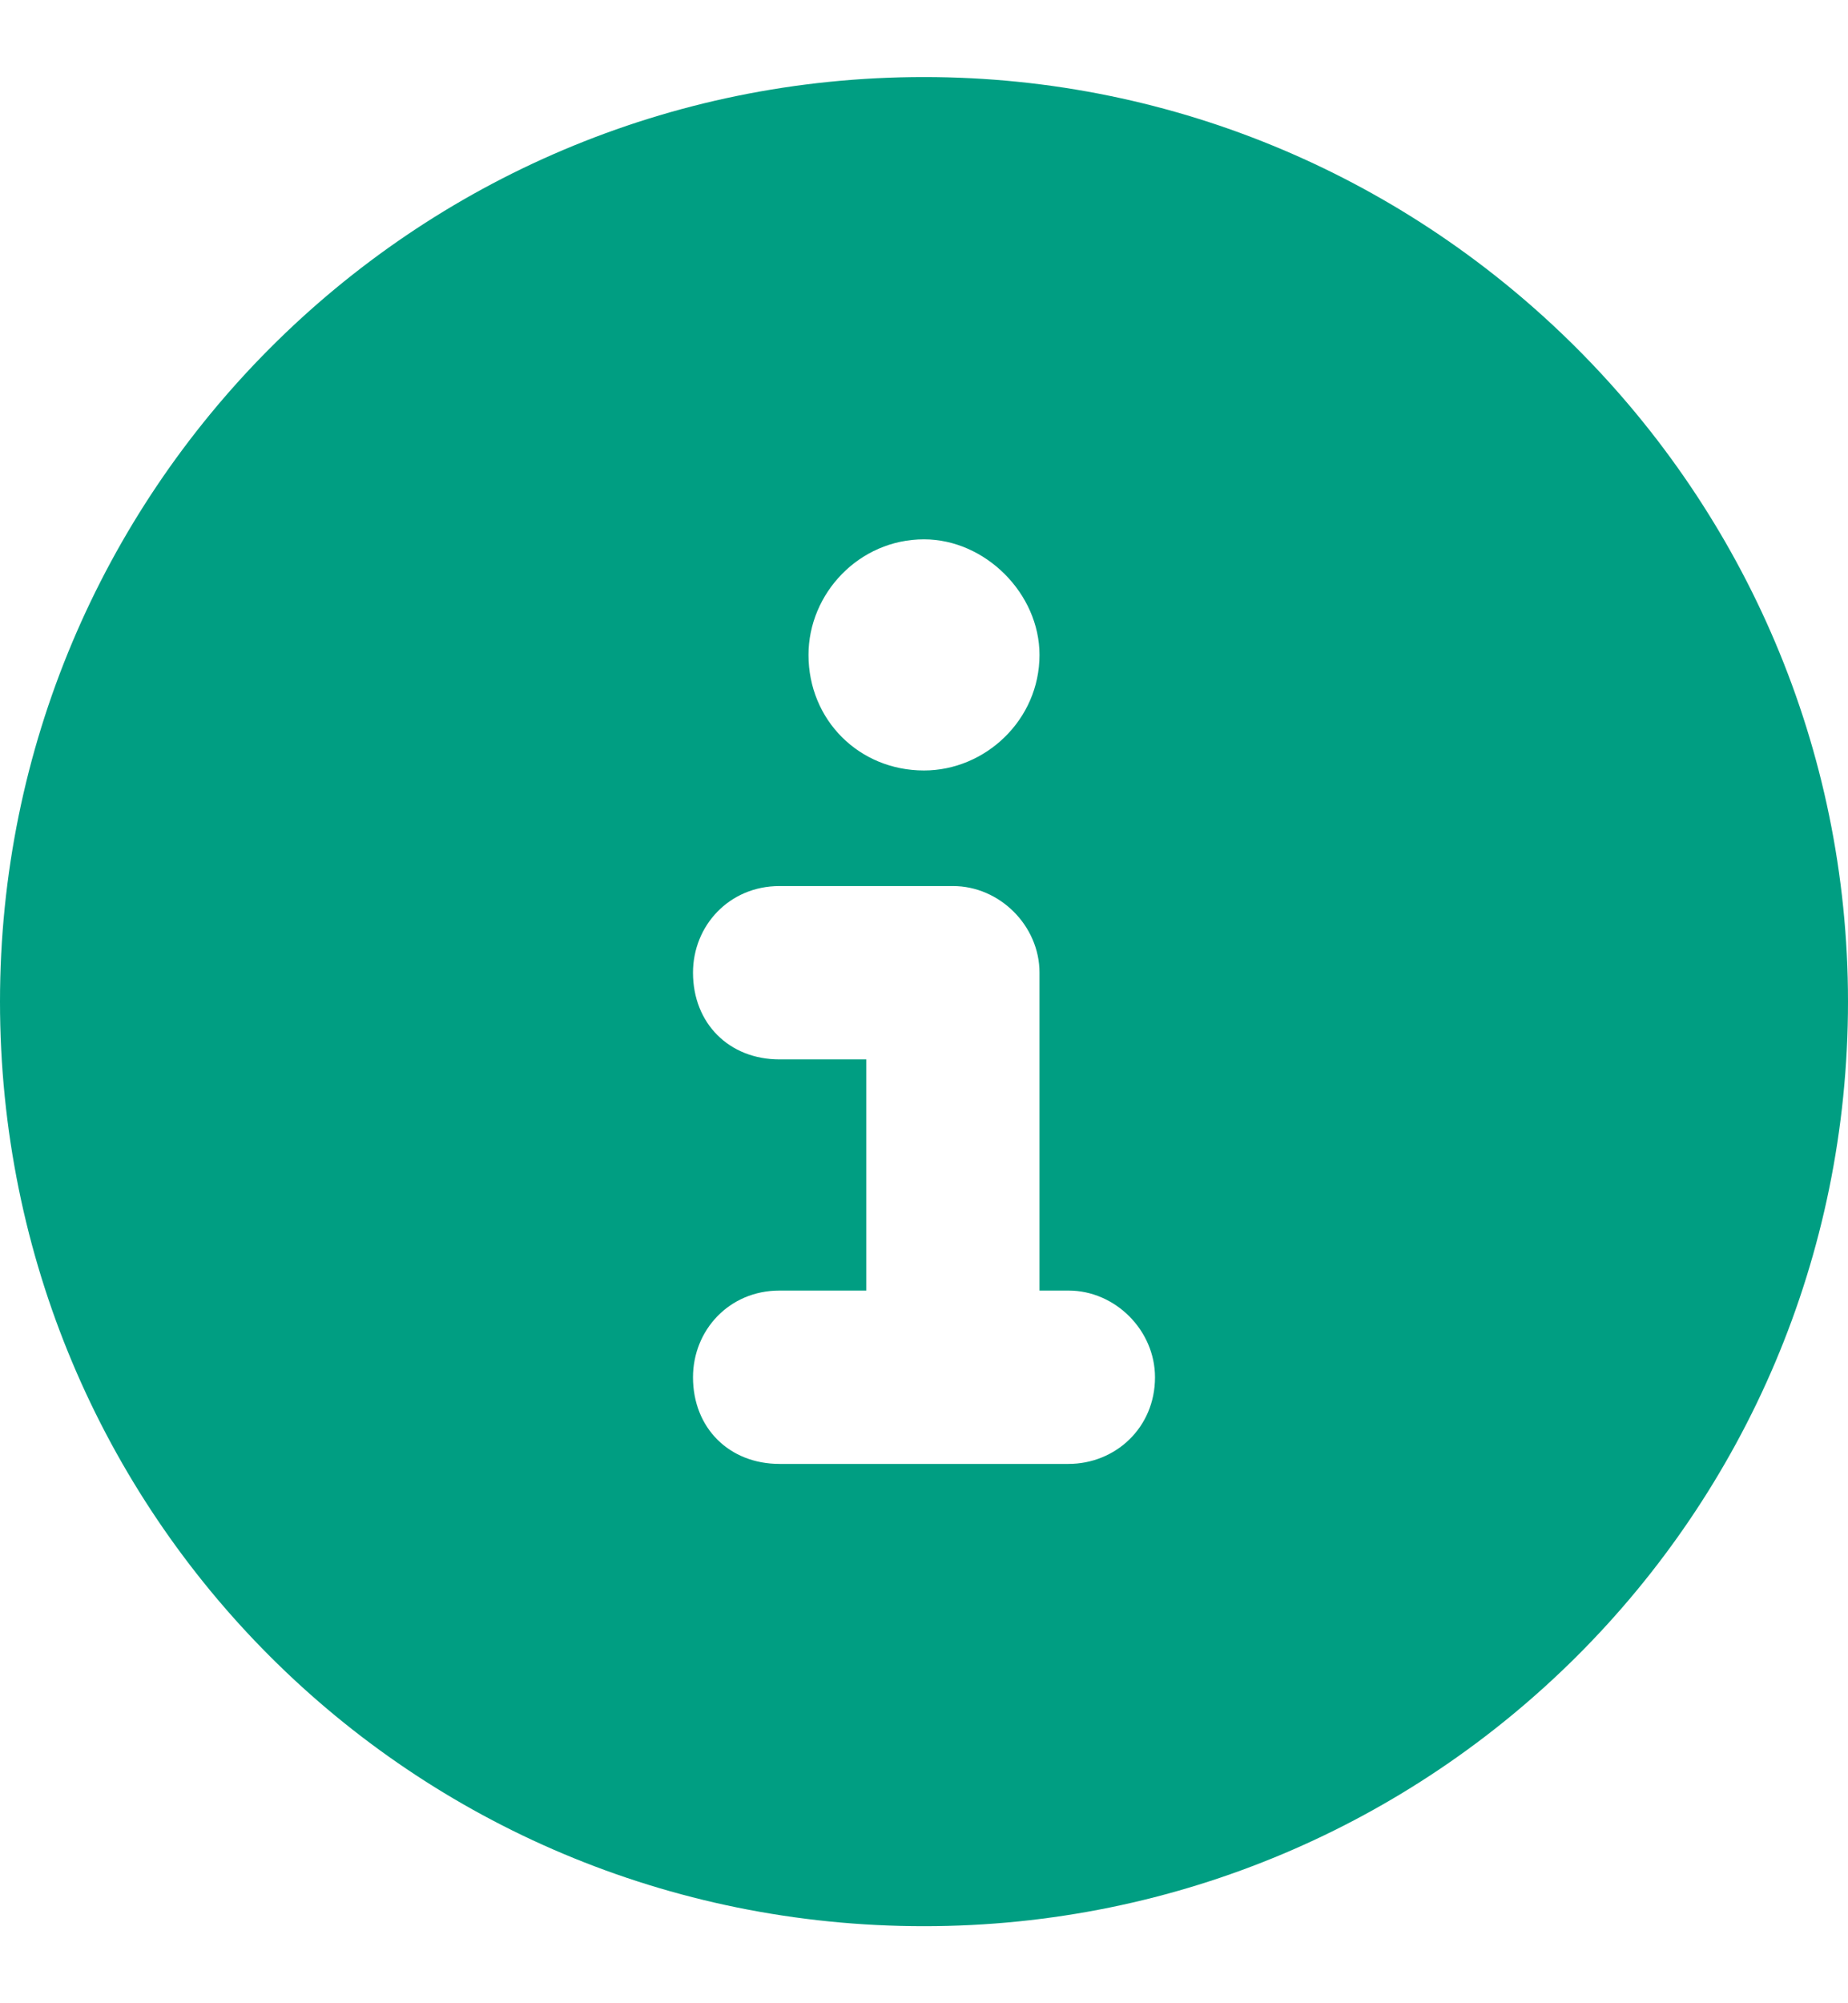 <svg width="12" height="13" viewBox="0 0 12 13" fill="none" xmlns="http://www.w3.org/2000/svg">
<path d="M6 12.5C9.305 12.5 12 9.828 12 6.5C12 3.195 9.305 0.5 6 0.5C2.672 0.5 0 3.195 0 6.5C0 9.828 2.672 12.5 6 12.5ZM5.062 8.375H5.625V6.875H5.062C4.734 6.875 4.5 6.641 4.5 6.312C4.5 6.008 4.734 5.75 5.062 5.75H6.188C6.492 5.75 6.75 6.008 6.75 6.312V8.375H6.938C7.242 8.375 7.5 8.633 7.5 8.938C7.5 9.266 7.242 9.5 6.938 9.5H5.062C4.734 9.5 4.5 9.266 4.5 8.938C4.5 8.633 4.734 8.375 5.062 8.375ZM6 5C5.578 5 5.25 4.672 5.25 4.25C5.25 3.852 5.578 3.5 6 3.5C6.398 3.5 6.75 3.852 6.75 4.25C6.75 4.672 6.398 5 6 5Z" fill="#009E82"/>
</svg>
